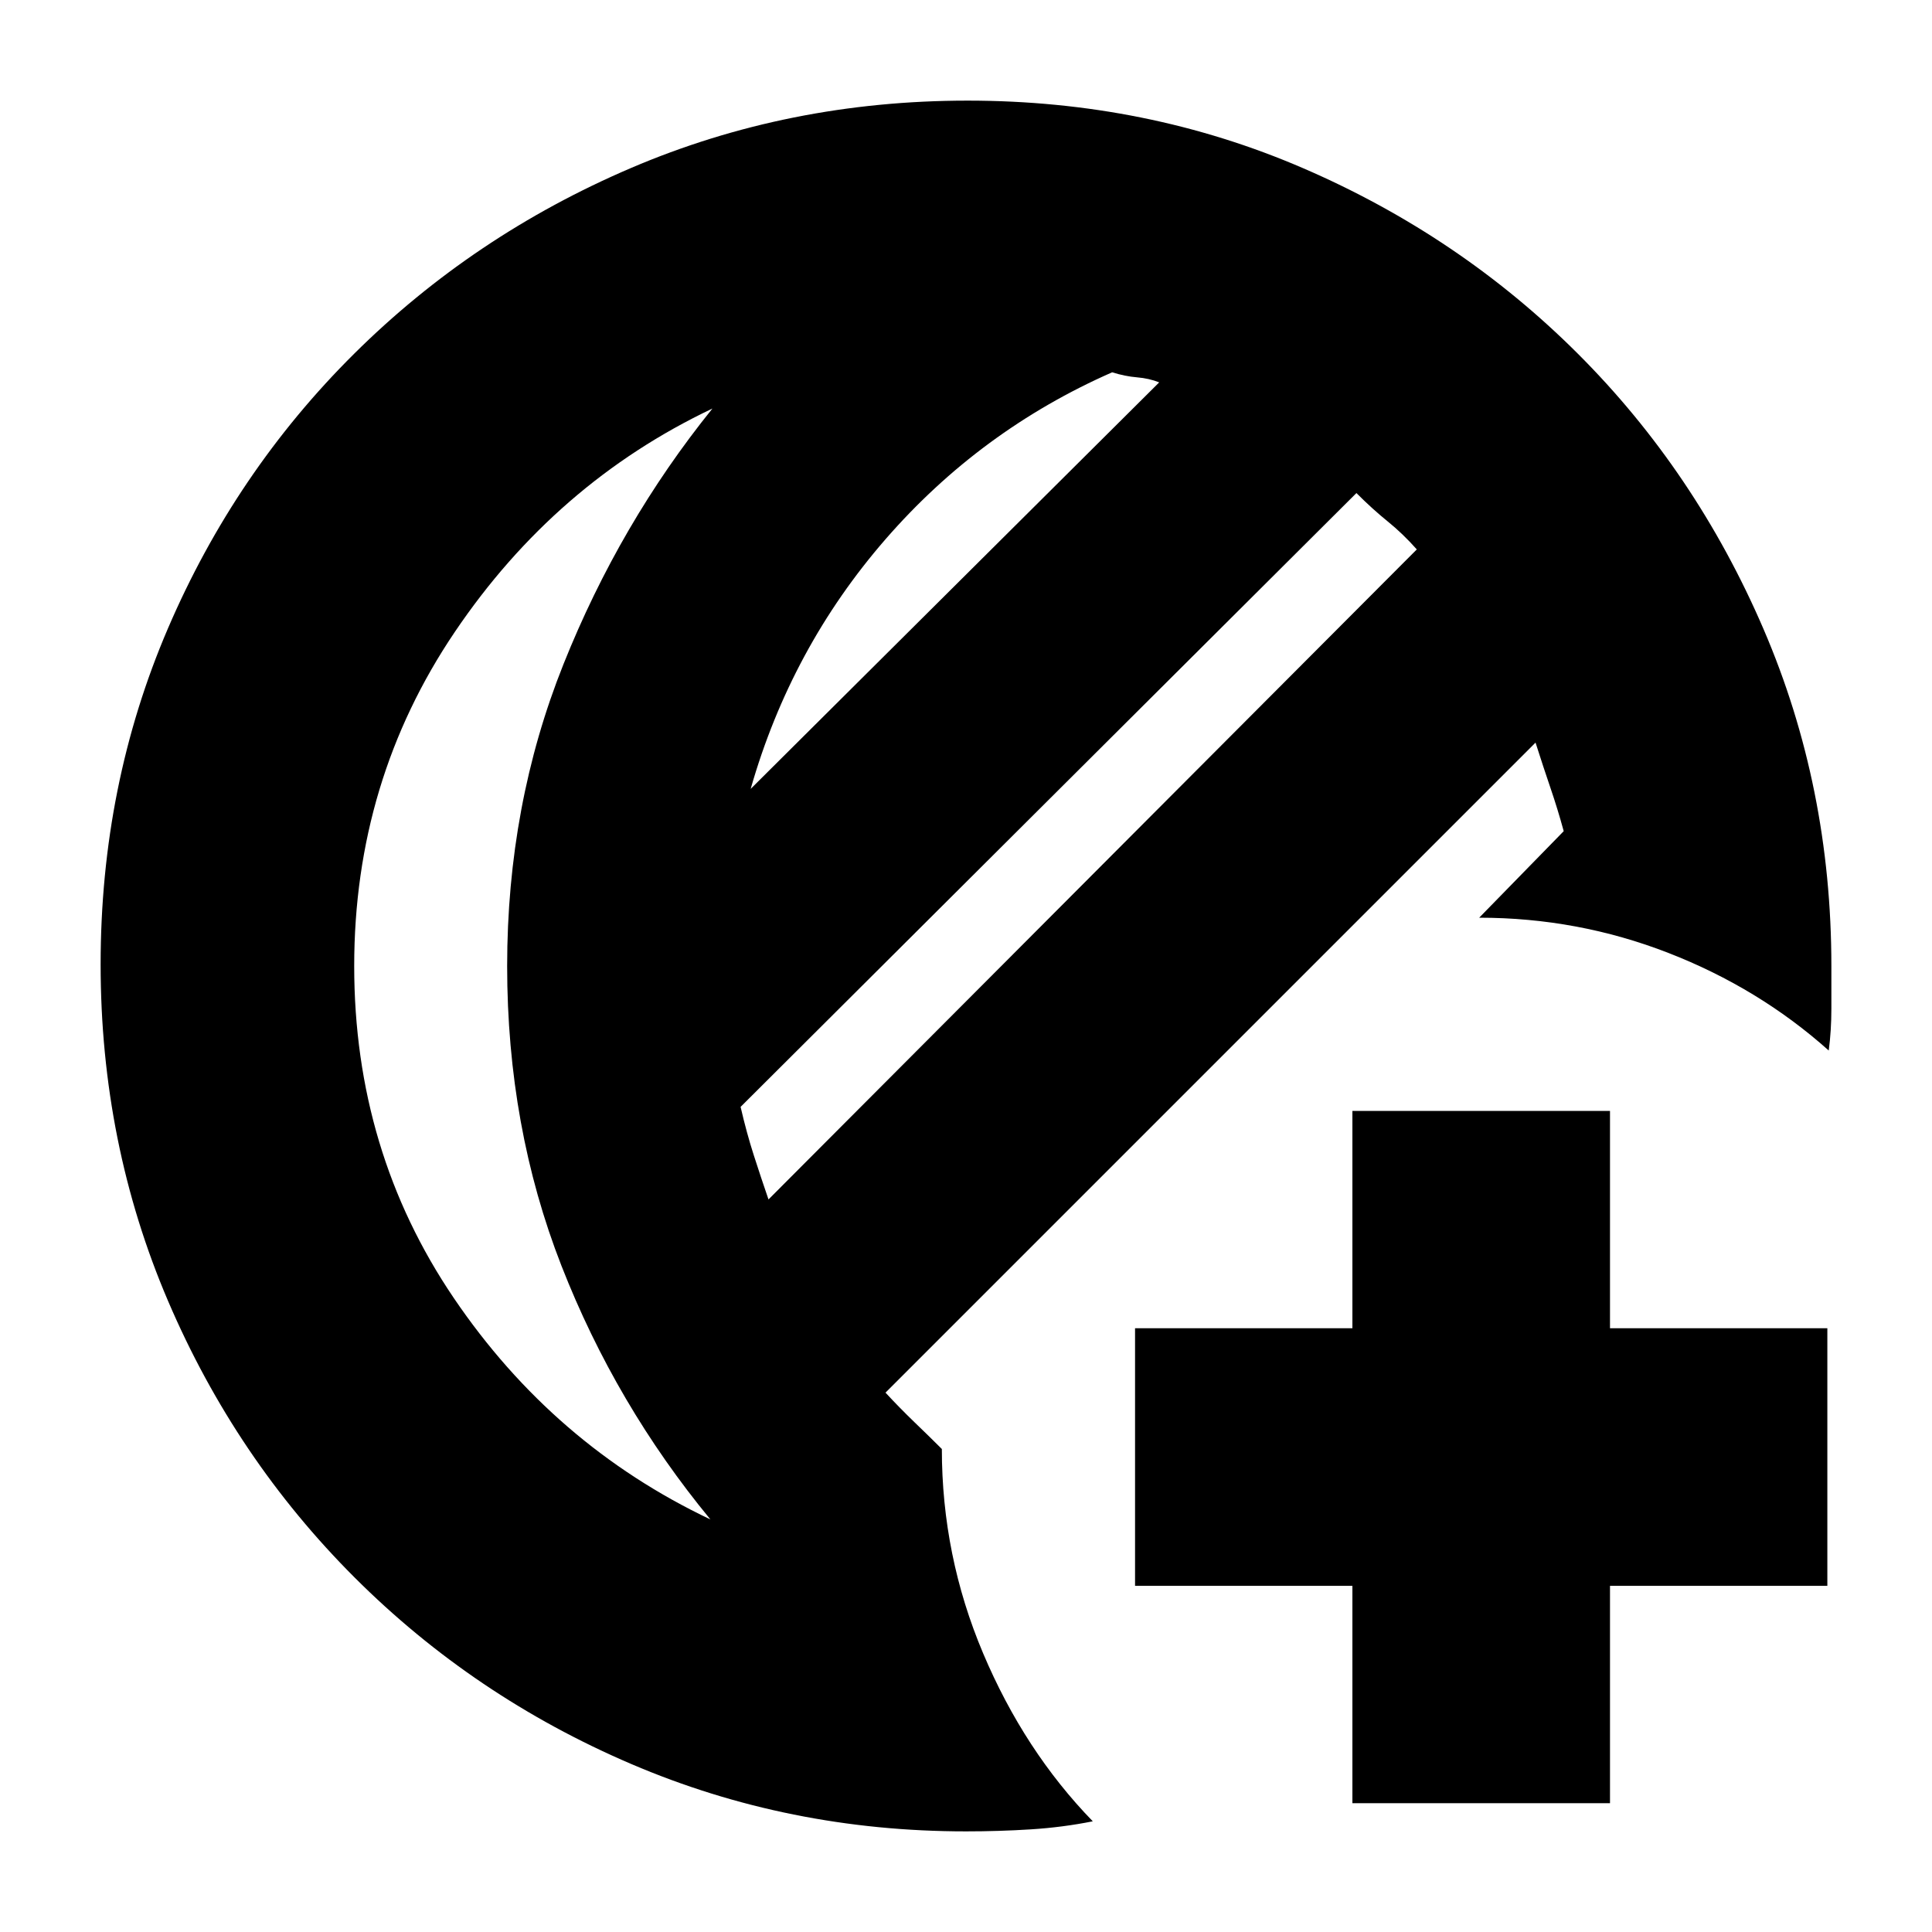 <svg xmlns="http://www.w3.org/2000/svg" height="20" viewBox="0 -960 960 960" width="20"><path d="M672-64v-108H564v-128h108v-108h128v108h108v128H800v108H672ZM480-50q-88.11 0-166.32-33.47-78.2-33.47-137.43-92.63-59.23-59.16-92.74-137.44Q50-391.83 50-480.84T83.43-647.7q33.42-77.85 92.59-136.57t137.47-92.23Q391.8-910 480.82-910q89.03 0 166.89 33.66 77.85 33.67 136.36 92.14 58.51 58.46 92.22 136.8Q910-569.07 910-480v21.3q0 10.7-1.31 20.7Q874-469 829-486.5T735-504l42-43q-3-11-6.56-21.4-3.55-10.4-7.44-22.6L440-268q7.03 7.59 14.51 14.8Q462-246 468-240q0 53 20.5 101.5T543-55q-14.97 3-30.8 4-15.82 1-32.2 1Zm-98.14-314L704-687q-7-7.89-14.5-13.94Q682-707 674-715L368-410q3 13 6.56 24.05 3.55 11.05 7.3 21.95ZM373-568l203-202q-5-2-11-2.5t-12.38-2.5q-65.56 28.84-112.59 82.92T373-568Zm-197 88q0 92 49.5 165T353-205q-47-57-74-126t-27-149q0-80 28-150t74-127q-78 37-128 111t-50 166Zm76 0Z"/></svg>